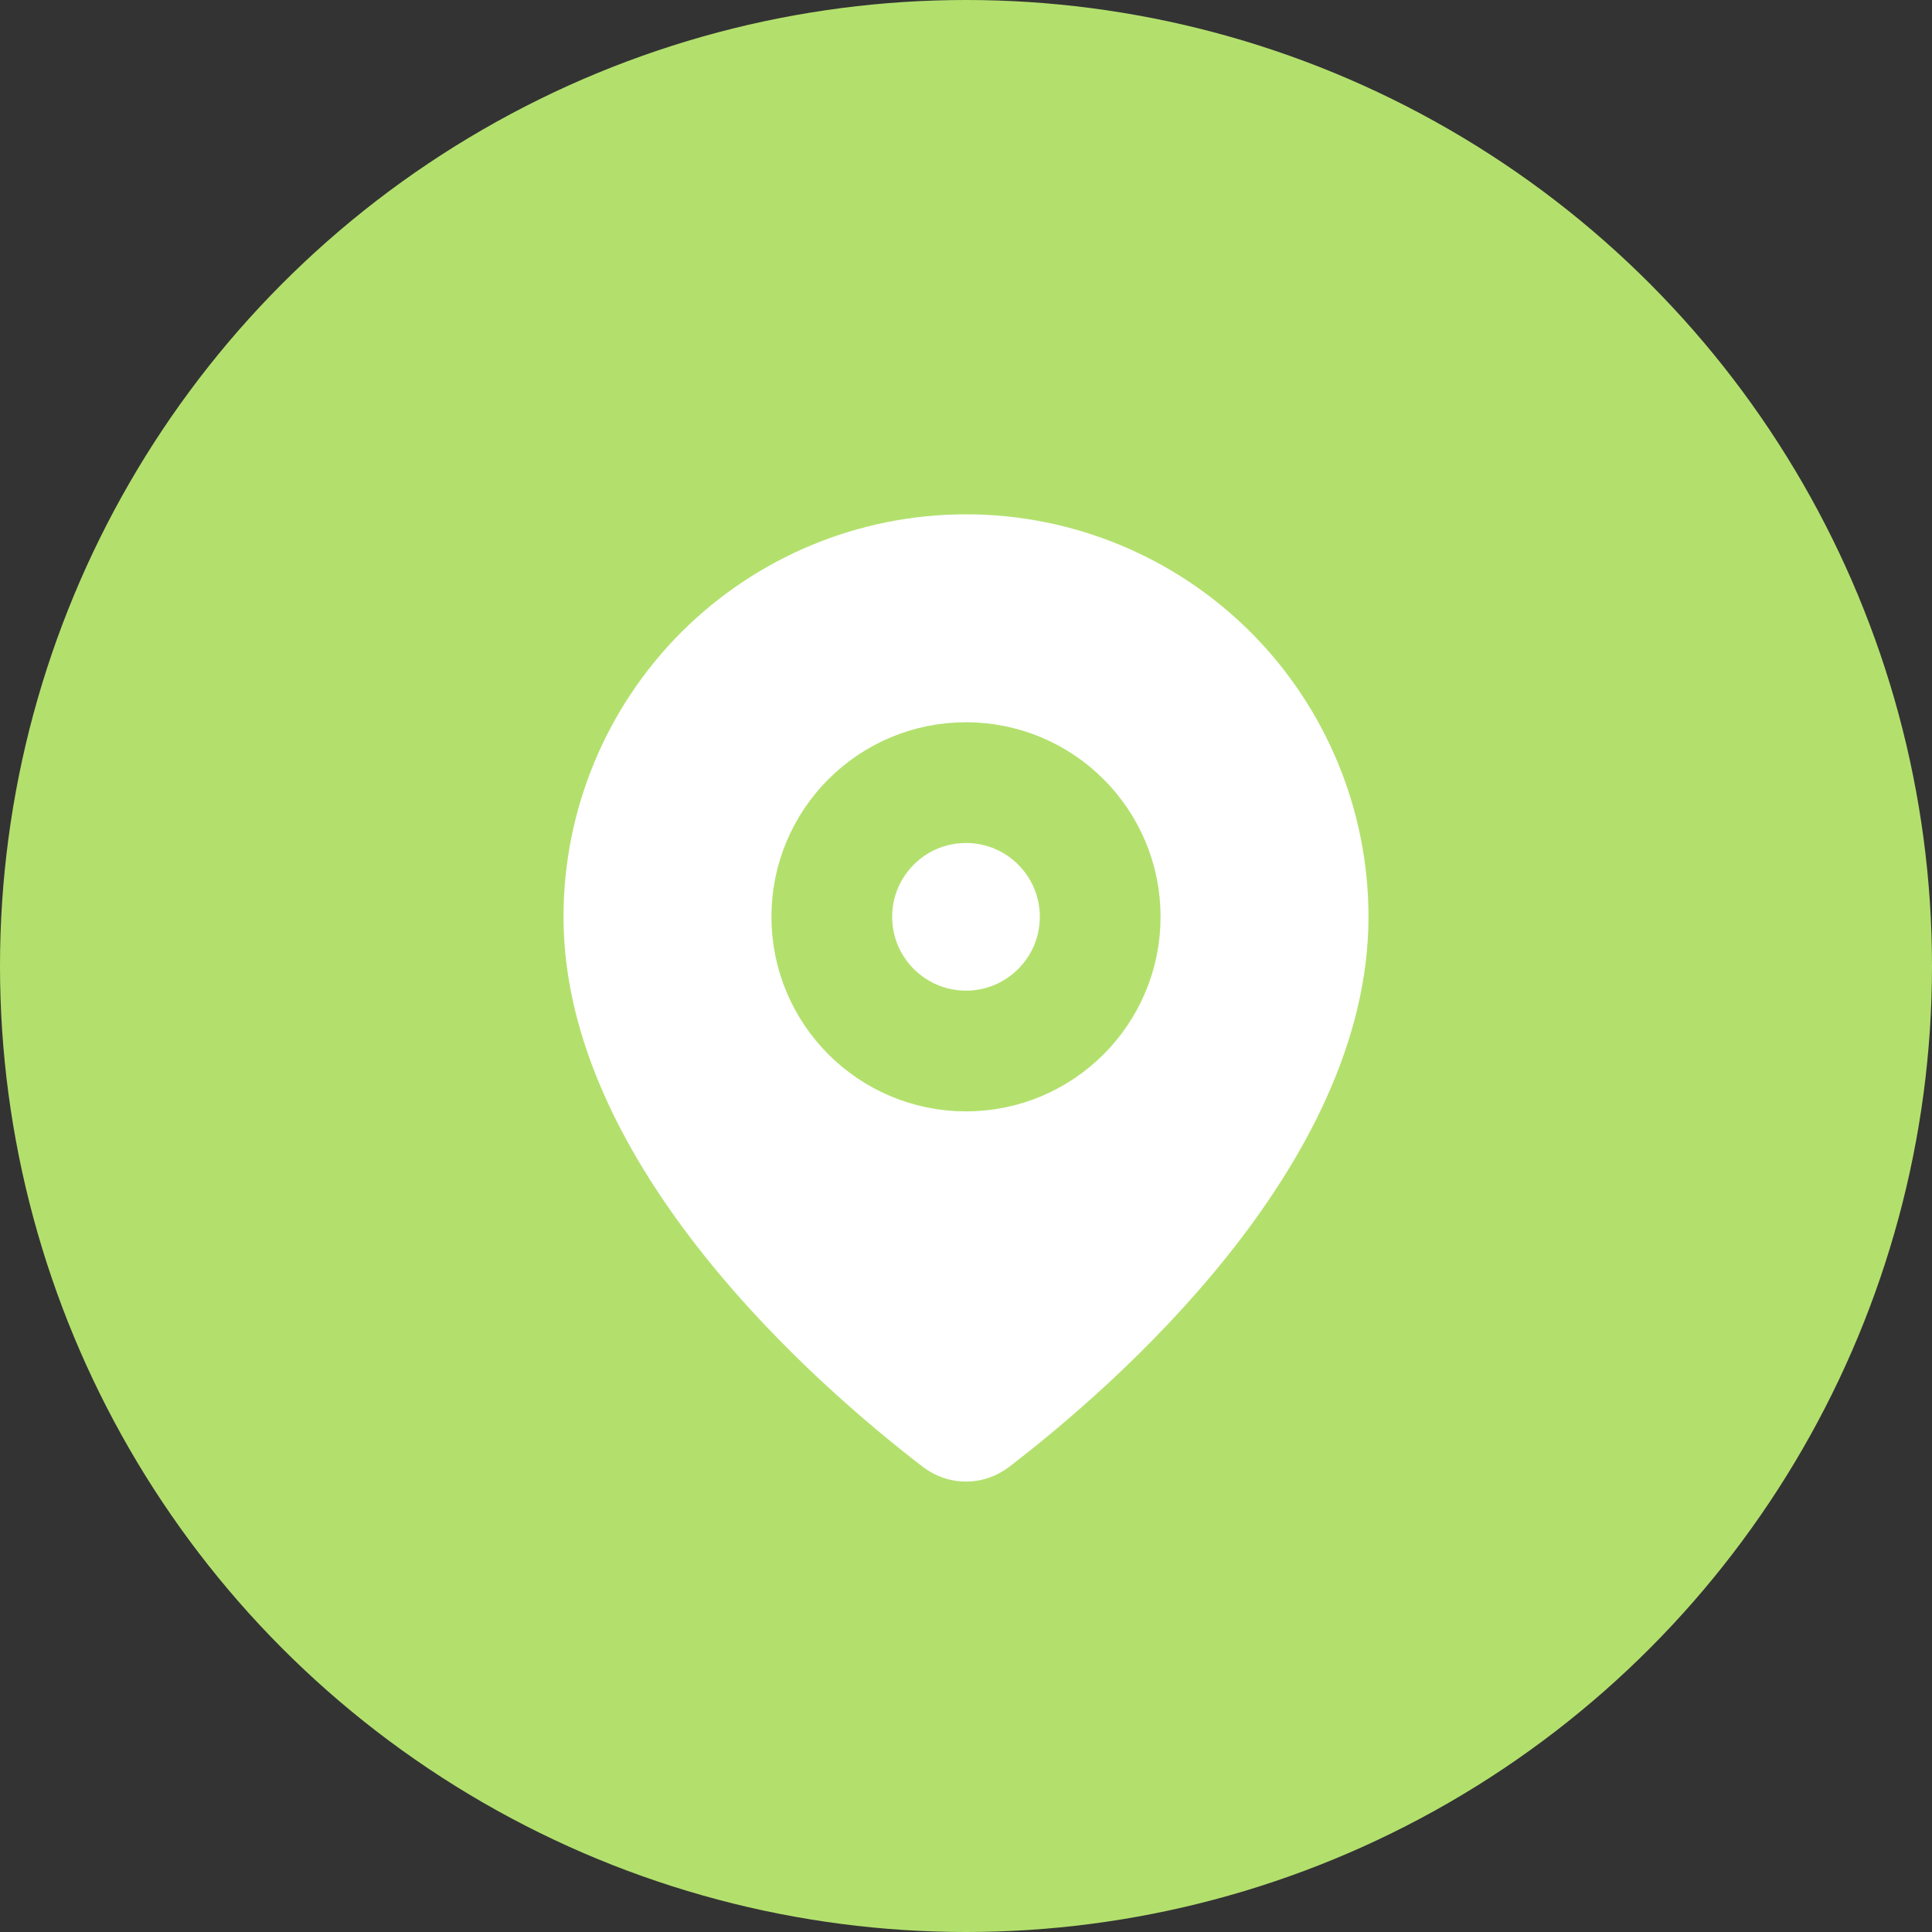<?xml version="1.0" encoding="UTF-8"?> <svg xmlns="http://www.w3.org/2000/svg" width="24" height="24" viewBox="0 0 24 24" fill="none"><rect x="0" y="0" width="24" height="24" fill="#333333" stroke="none"/><circle cx="12" cy="12" r="12" fill="#B3E06D"></circle><path d="M17 11.389C17 14.487 13.827 17.232 12.537 18.221C12.216 18.466 11.784 18.466 11.463 18.221C10.173 17.232 7 14.487 7 11.389C7 10.063 7.527 8.791 8.464 7.853C9.402 6.916 10.674 6.389 12 6.389C13.326 6.389 14.598 6.916 15.536 7.853C16.473 8.791 17 10.063 17 11.389Z" fill="white"></path><path d="M12 13.056C12.92 13.056 13.667 12.309 13.667 11.389C13.667 10.468 12.92 9.722 12 9.722C11.079 9.722 10.333 10.468 10.333 11.389C10.333 12.309 11.079 13.056 12 13.056Z" stroke="#B3E06D" stroke-width="1.5" stroke-linecap="round" stroke-linejoin="round"></path></svg> 
